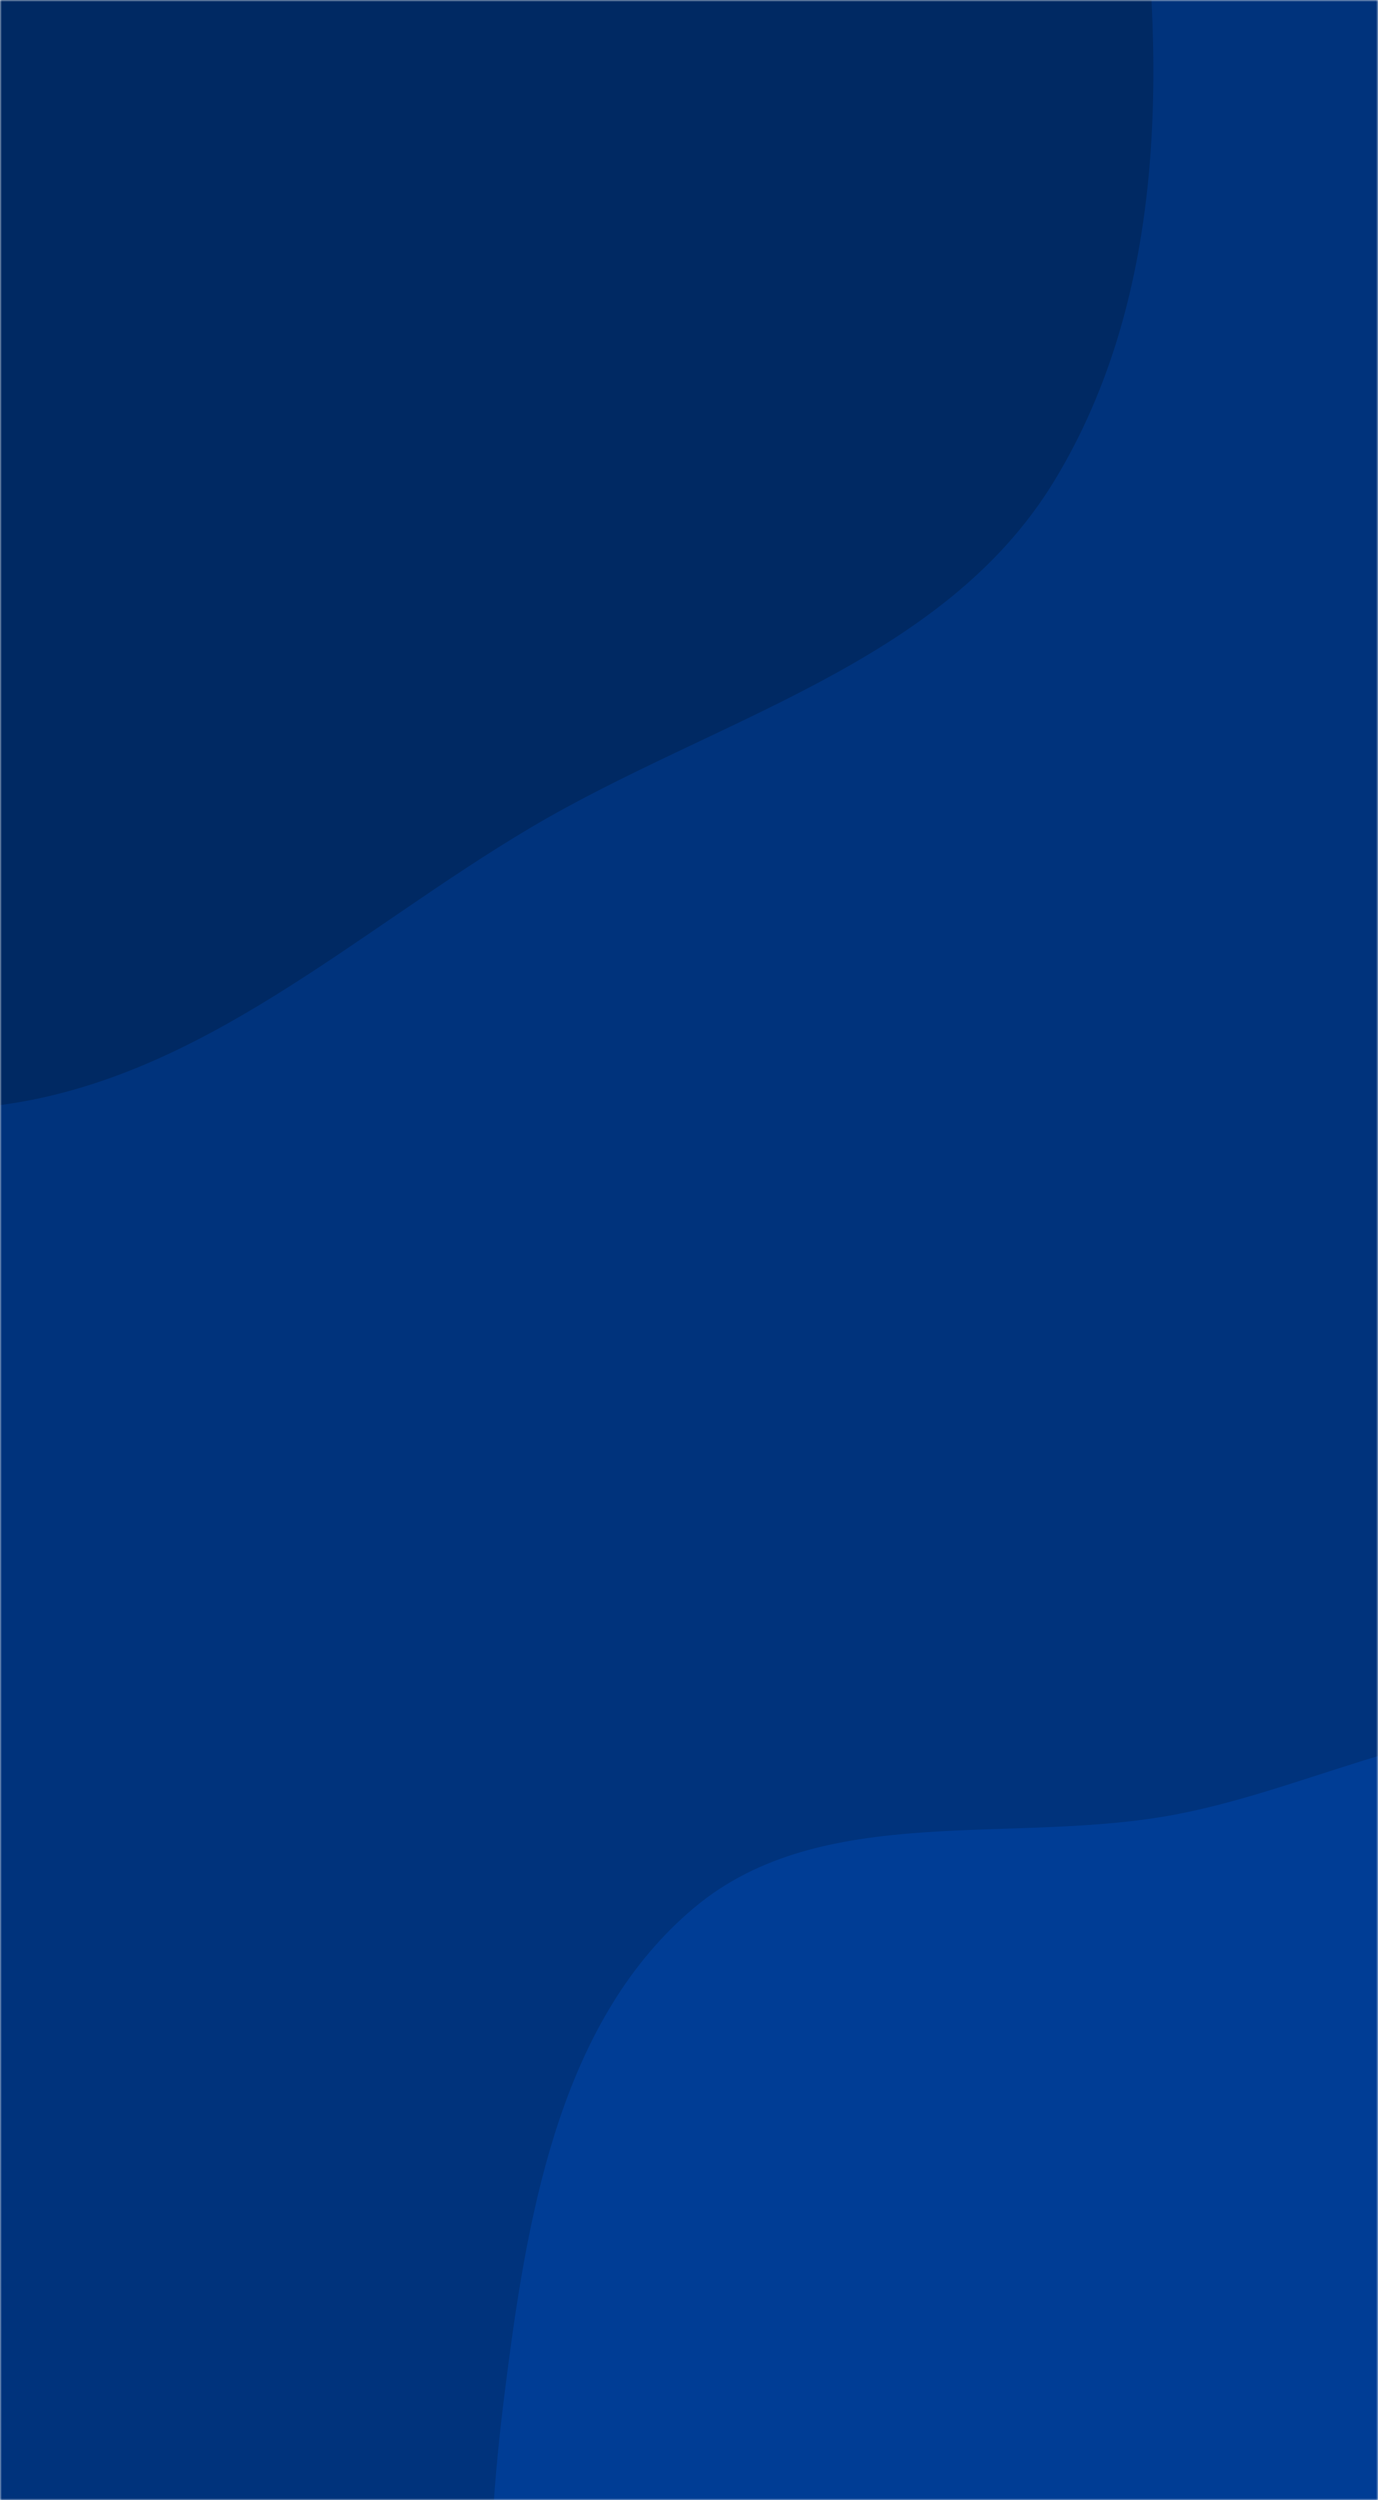 <svg xmlns="http://www.w3.org/2000/svg" version="1.1" xmlns:xlink="http://www.w3.org/1999/xlink" xmlns:svgjs="http://svgjs.com/svgjs" width="375" height="680" preserveAspectRatio="none" viewBox="0 0 375 680"><g mask="url(&quot;#SvgjsMask1048&quot;)" fill="none"><rect width="375" height="680" x="0" y="0" fill="rgba(0, 51, 124, 1)"></rect><path d="M0,300.57C55.028,293.278,96.813,253.246,144.593,224.992C194.516,195.47,256.579,180.481,286.796,130.975C318.138,79.627,317.179,15.17,309.045,-44.434C300.87,-104.338,289.308,-172.723,240.483,-208.38C192.199,-243.642,121.976,-203.357,65.312,-222.433C4.817,-242.799,-31.22,-330.992,-94.276,-321.076C-155.13,-311.506,-176.186,-232.776,-207.239,-179.573C-233.245,-135.017,-258.632,-88.939,-259.871,-37.364C-261.037,11.158,-227.438,51.075,-213.901,97.685C-197.35,154.673,-214.568,226.041,-171.512,266.879C-128.365,307.803,-58.953,308.382,0,300.57" fill="#002963"></path><path d="M375 927.465C420.485 935.037 462.414 901.077 499.261 873.354 534.123 847.125 568.003 815.508 579.676 773.472 590.751 733.587 567.017 694.205 560.351 653.351 553.845 613.476 563.713 569.58 540.962 536.193 517.364 501.564 477.425 479.252 436.284 471.285 396.817 463.642 359.702 485.862 320.224 493.448 275.56 502.03 223.857 489.624 188.972 518.806 153.229 548.706 143.938 599.704 137.958 645.919 132.039 691.668 128.174 742.975 155.122 780.415 181.339 816.84 237.453 811.031 274.758 835.98 313.139 861.648 329.454 919.883 375 927.465" fill="#003d95"></path></g><defs><mask id="SvgjsMask1048"><rect width="375" height="680" fill="#ffffff"></rect></mask></defs></svg>